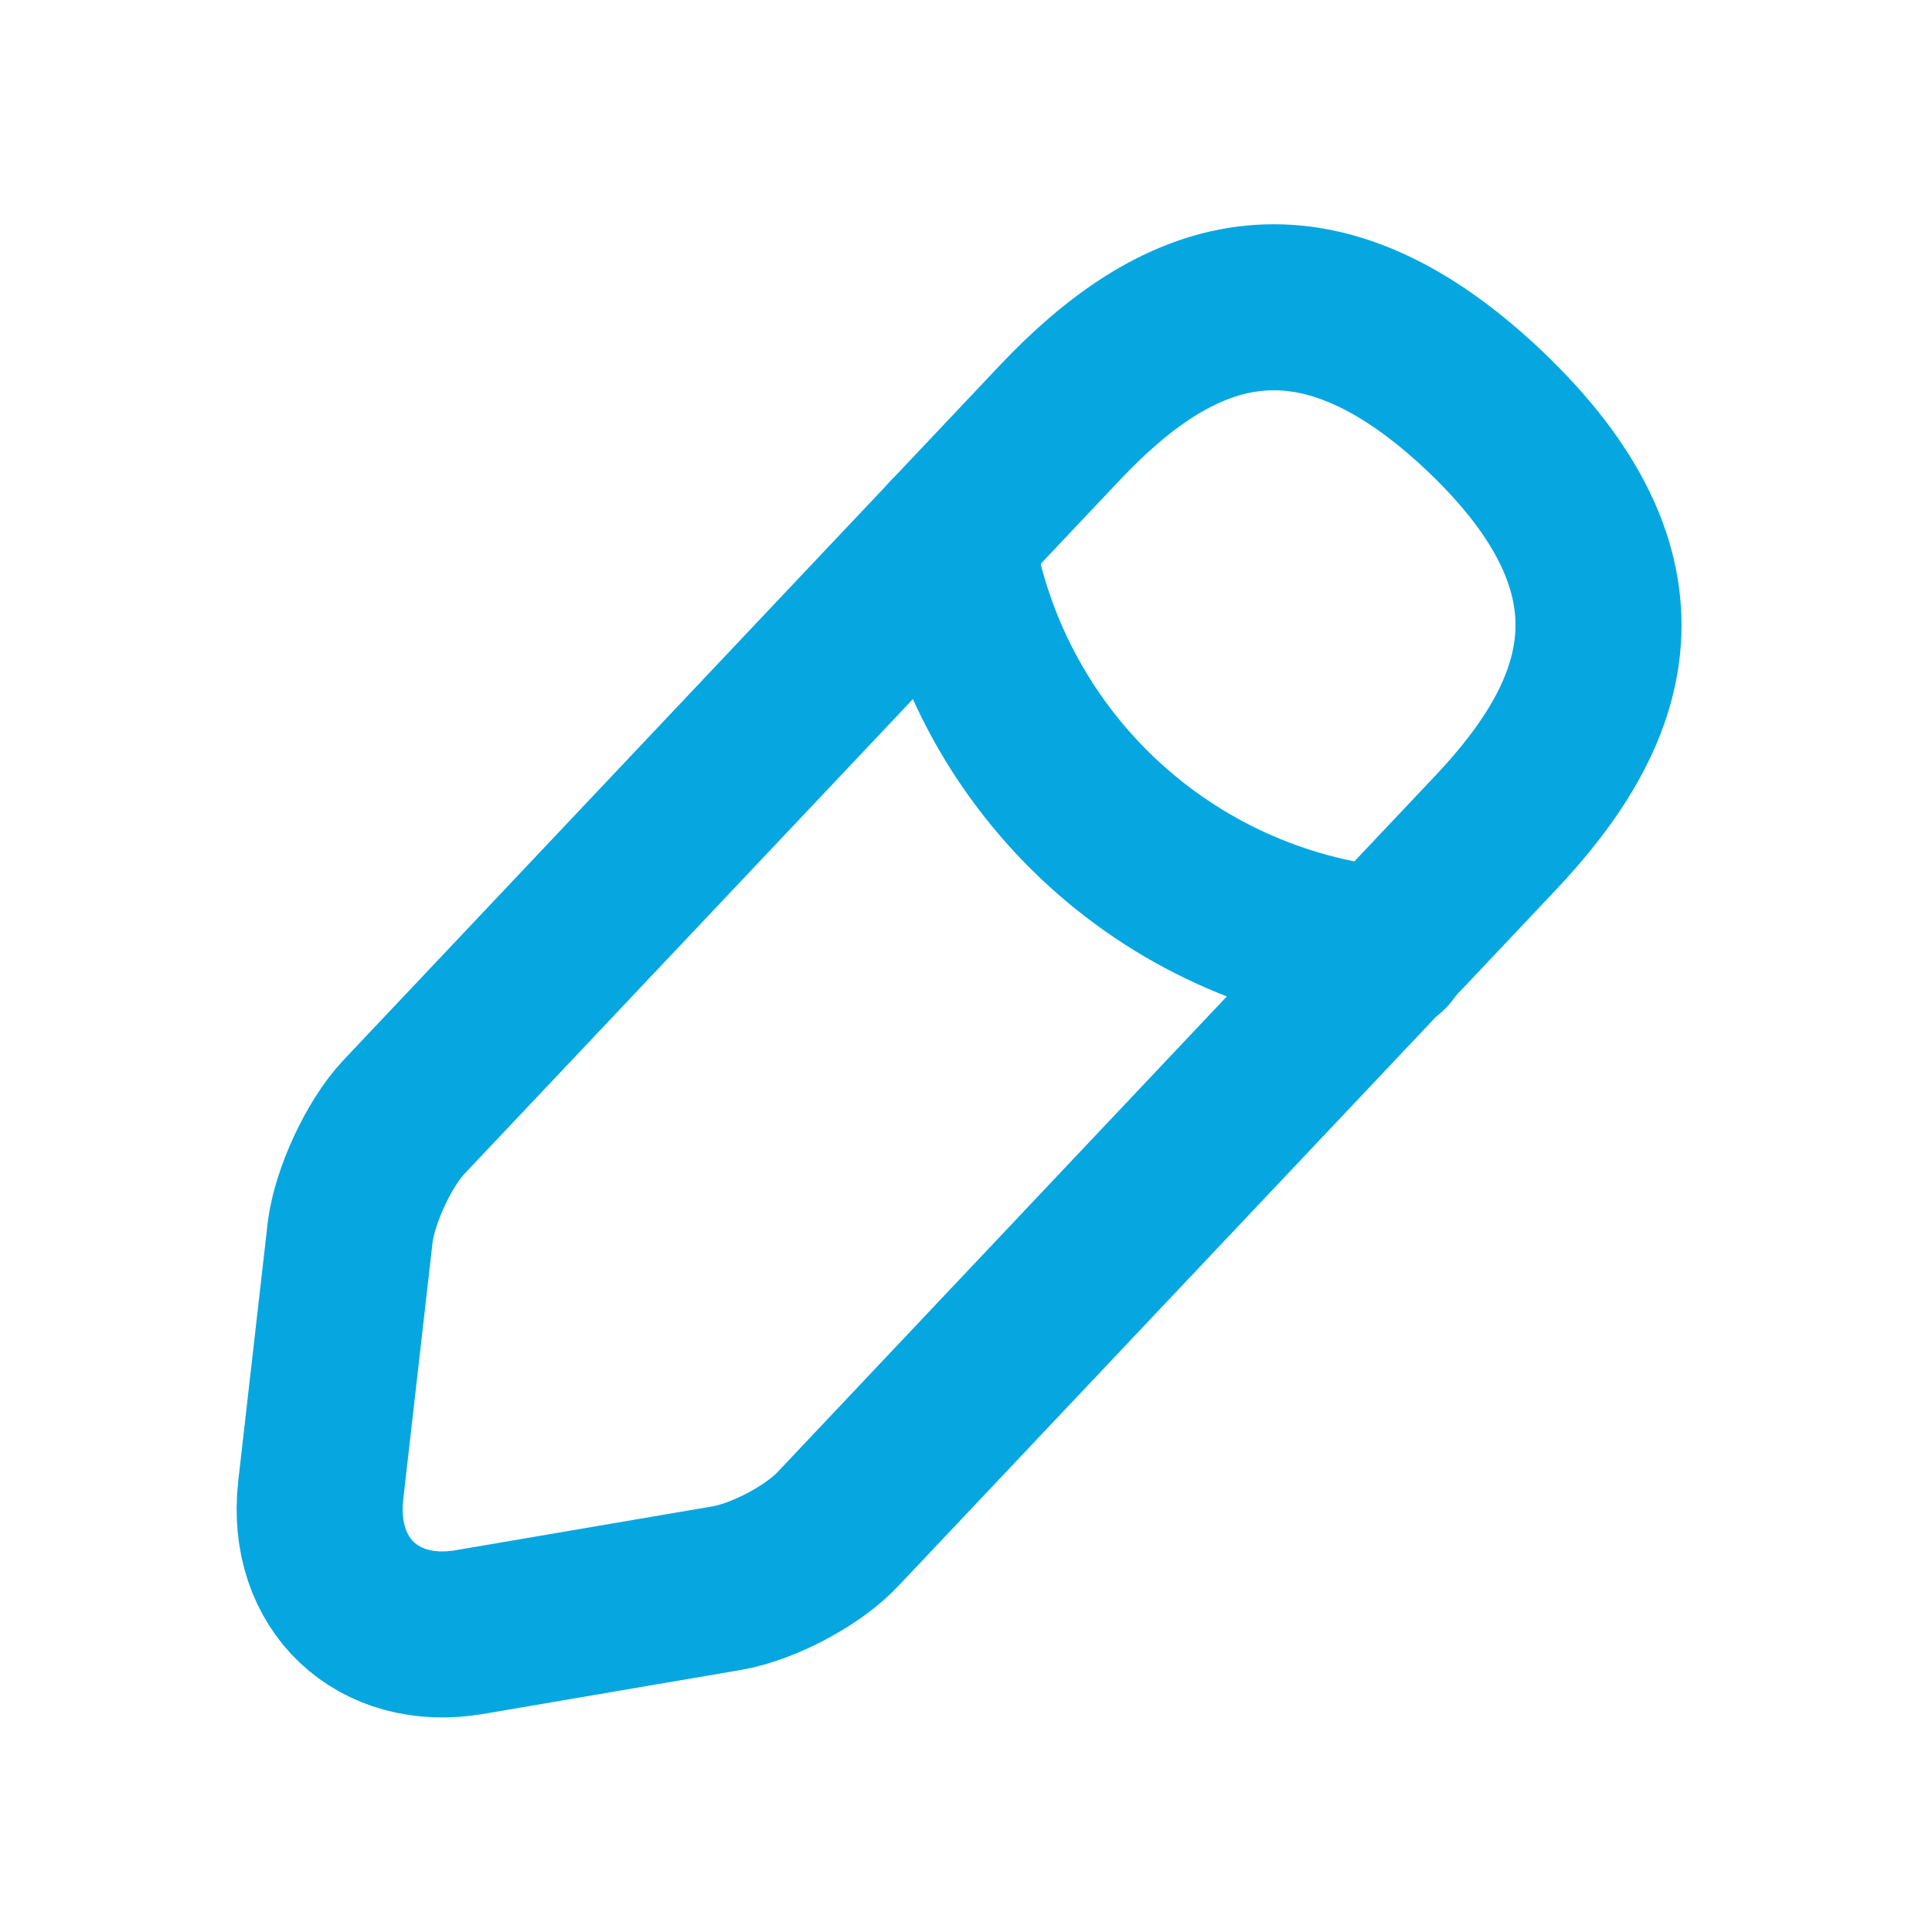 <svg width="17" height="17" viewBox="0 0 17 17" fill="none" xmlns="http://www.w3.org/2000/svg">
<path d="M9.329 3.716L3.553 9.83C3.335 10.062 3.124 10.519 3.082 10.836L2.822 13.115C2.73 13.938 3.321 14.501 4.137 14.36L6.403 13.973C6.719 13.917 7.162 13.685 7.381 13.446L13.156 7.332C14.155 6.277 14.606 5.074 13.051 3.604C11.503 2.147 10.328 2.661 9.329 3.716V3.716Z" stroke="#06A7E0" stroke-width="1.461" stroke-miterlimit="10" stroke-linecap="round" stroke-linejoin="round"/>
<path d="M8.365 4.736C8.513 5.68 8.969 6.547 9.663 7.203C10.357 7.859 11.249 8.266 12.2 8.359" stroke="#06A7E0" stroke-width="1.461" stroke-miterlimit="10" stroke-linecap="round" stroke-linejoin="round"/>
</svg>
